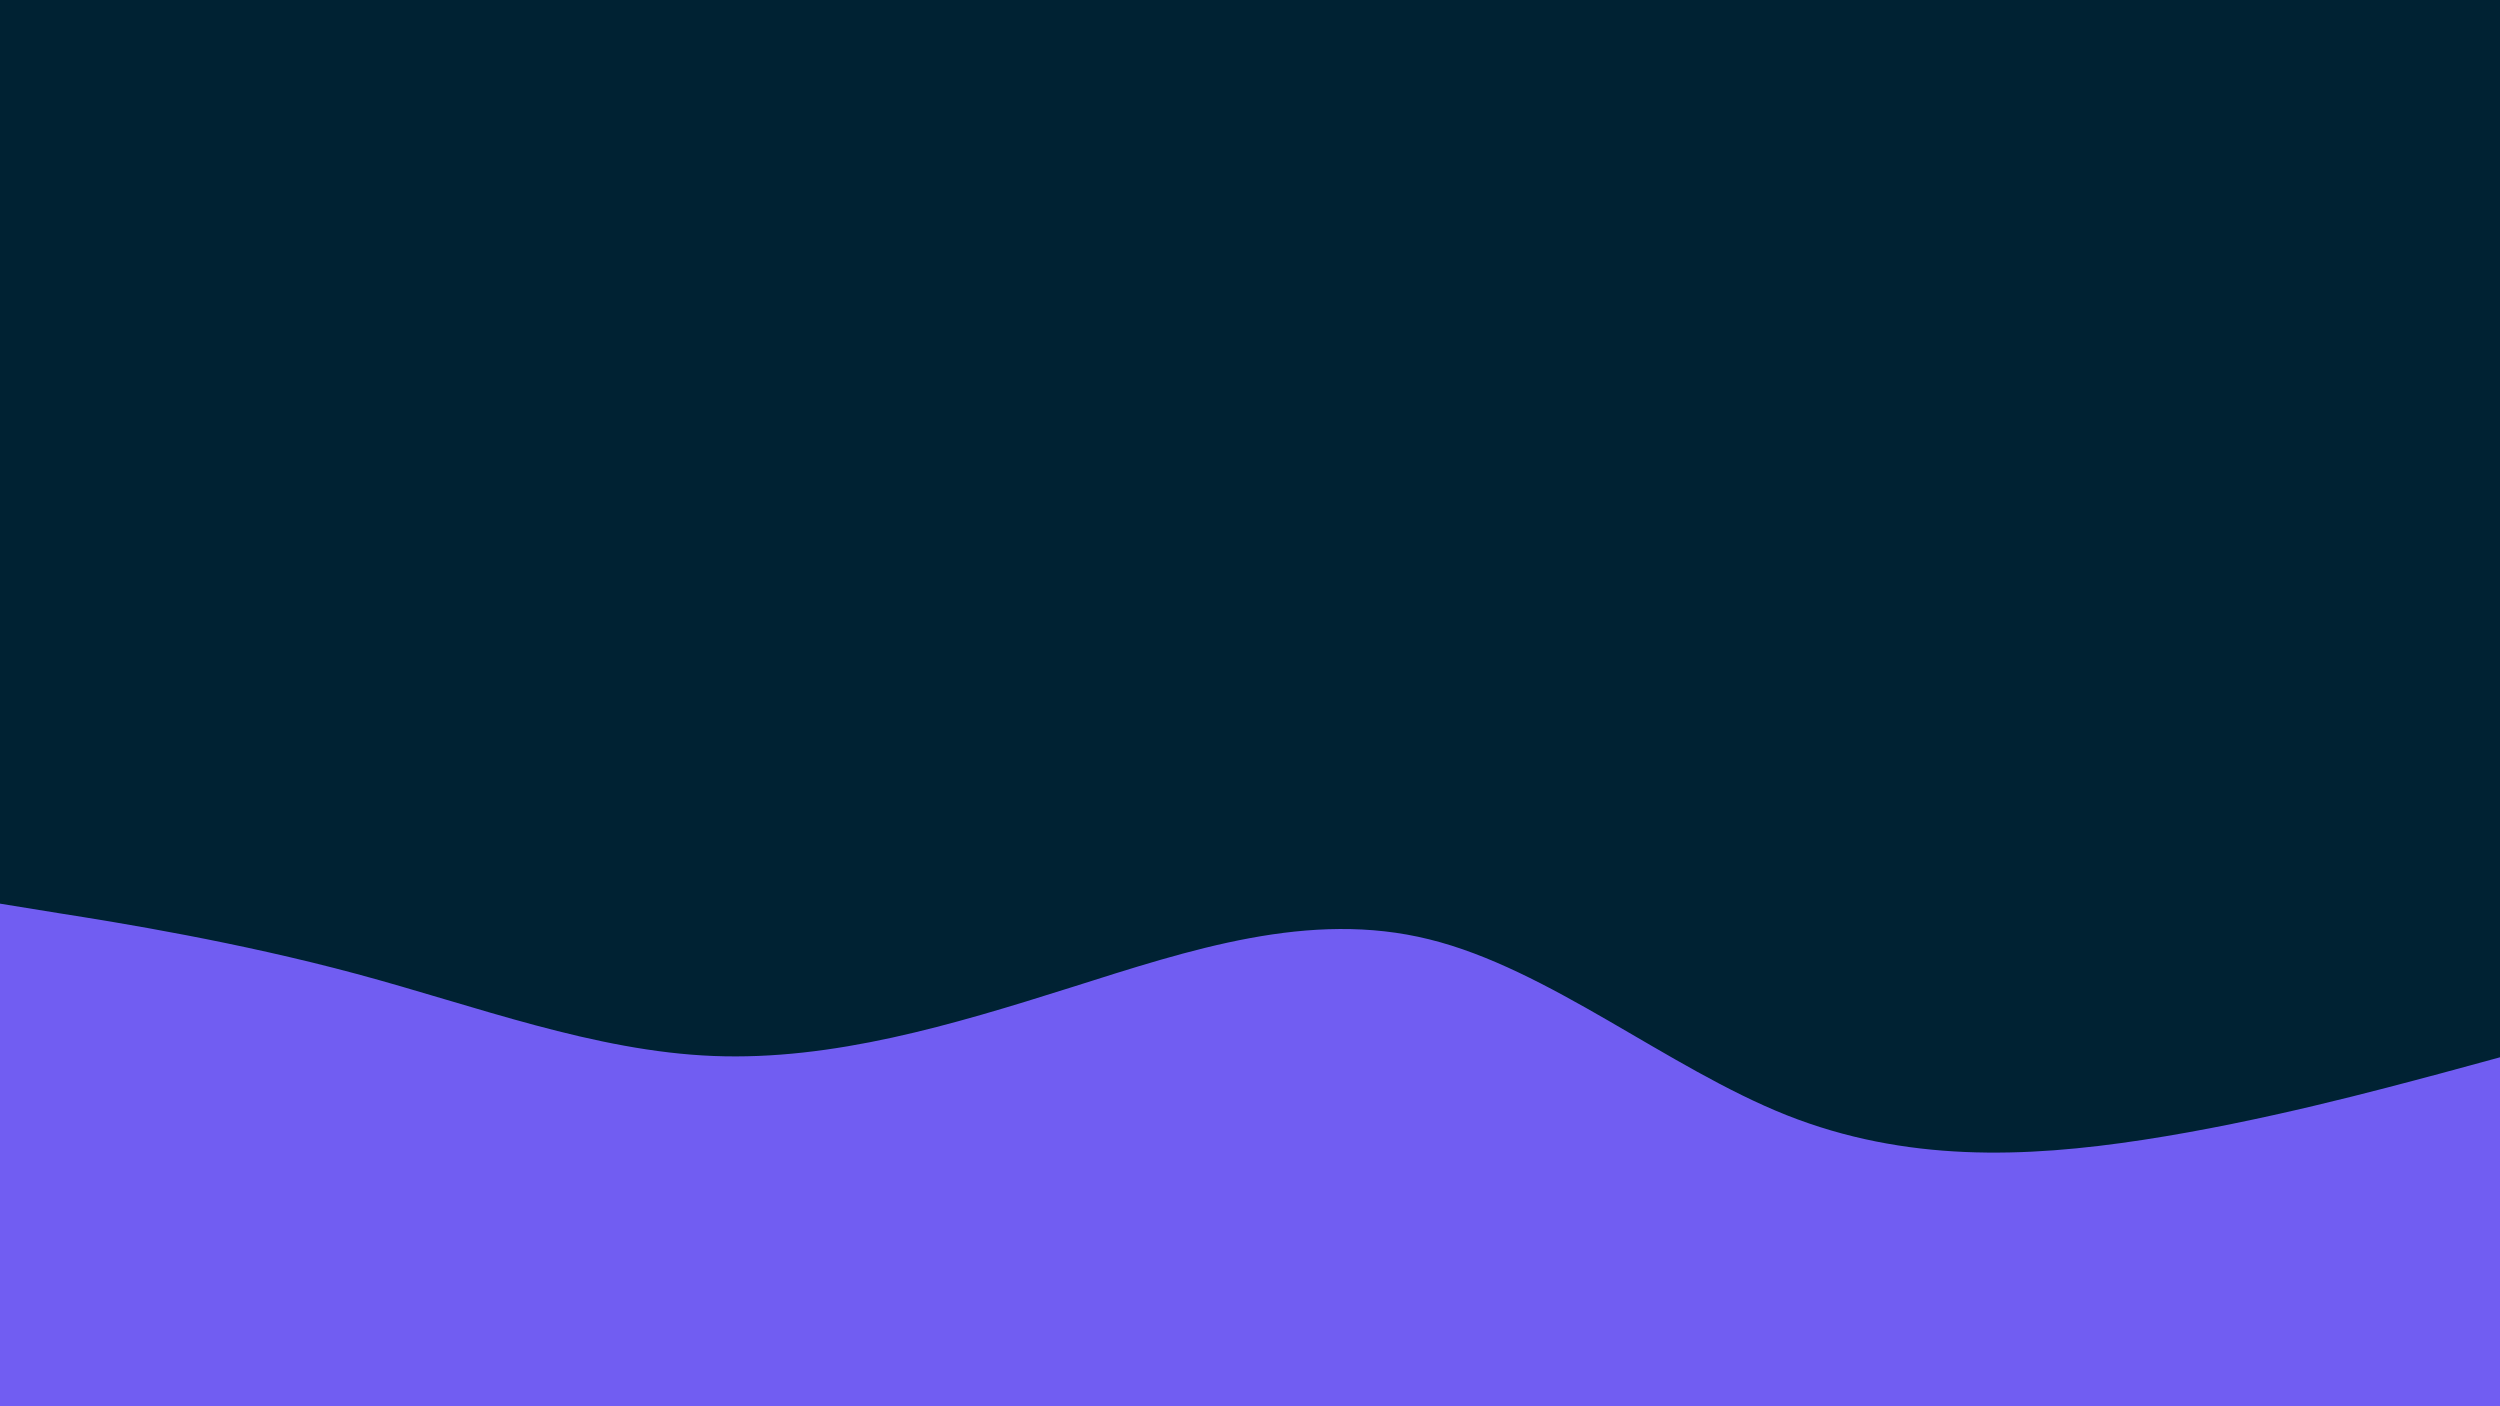 <svg id="visual" viewBox="0 0 960 540" width="960" height="540" xmlns="http://www.w3.org/2000/svg" xmlns:xlink="http://www.w3.org/1999/xlink" version="1.1"><rect x="0" y="0" width="960" height="540" fill="#002233"></rect><path d="M0 347L22.8 350.7C45.7 354.3 91.3 361.7 137 374C182.7 386.3 228.3 403.7 274 405.5C319.7 407.3 365.3 393.7 411.2 379.2C457 364.7 503 349.3 548.8 360.7C594.7 372 640.3 410 686 428.2C731.7 446.3 777.3 444.7 823 437.7C868.7 430.7 914.3 418.3 937.2 412.2L960 406L960 541L937.2 541C914.3 541 868.7 541 823 541C777.3 541 731.7 541 686 541C640.3 541 594.7 541 548.8 541C503 541 457 541 411.2 541C365.3 541 319.7 541 274 541C228.3 541 182.7 541 137 541C91.3 541 45.7 541 22.8 541L0 541Z" fill="#715DF2" stroke-linecap="round" stroke-linejoin="miter"></path></svg>